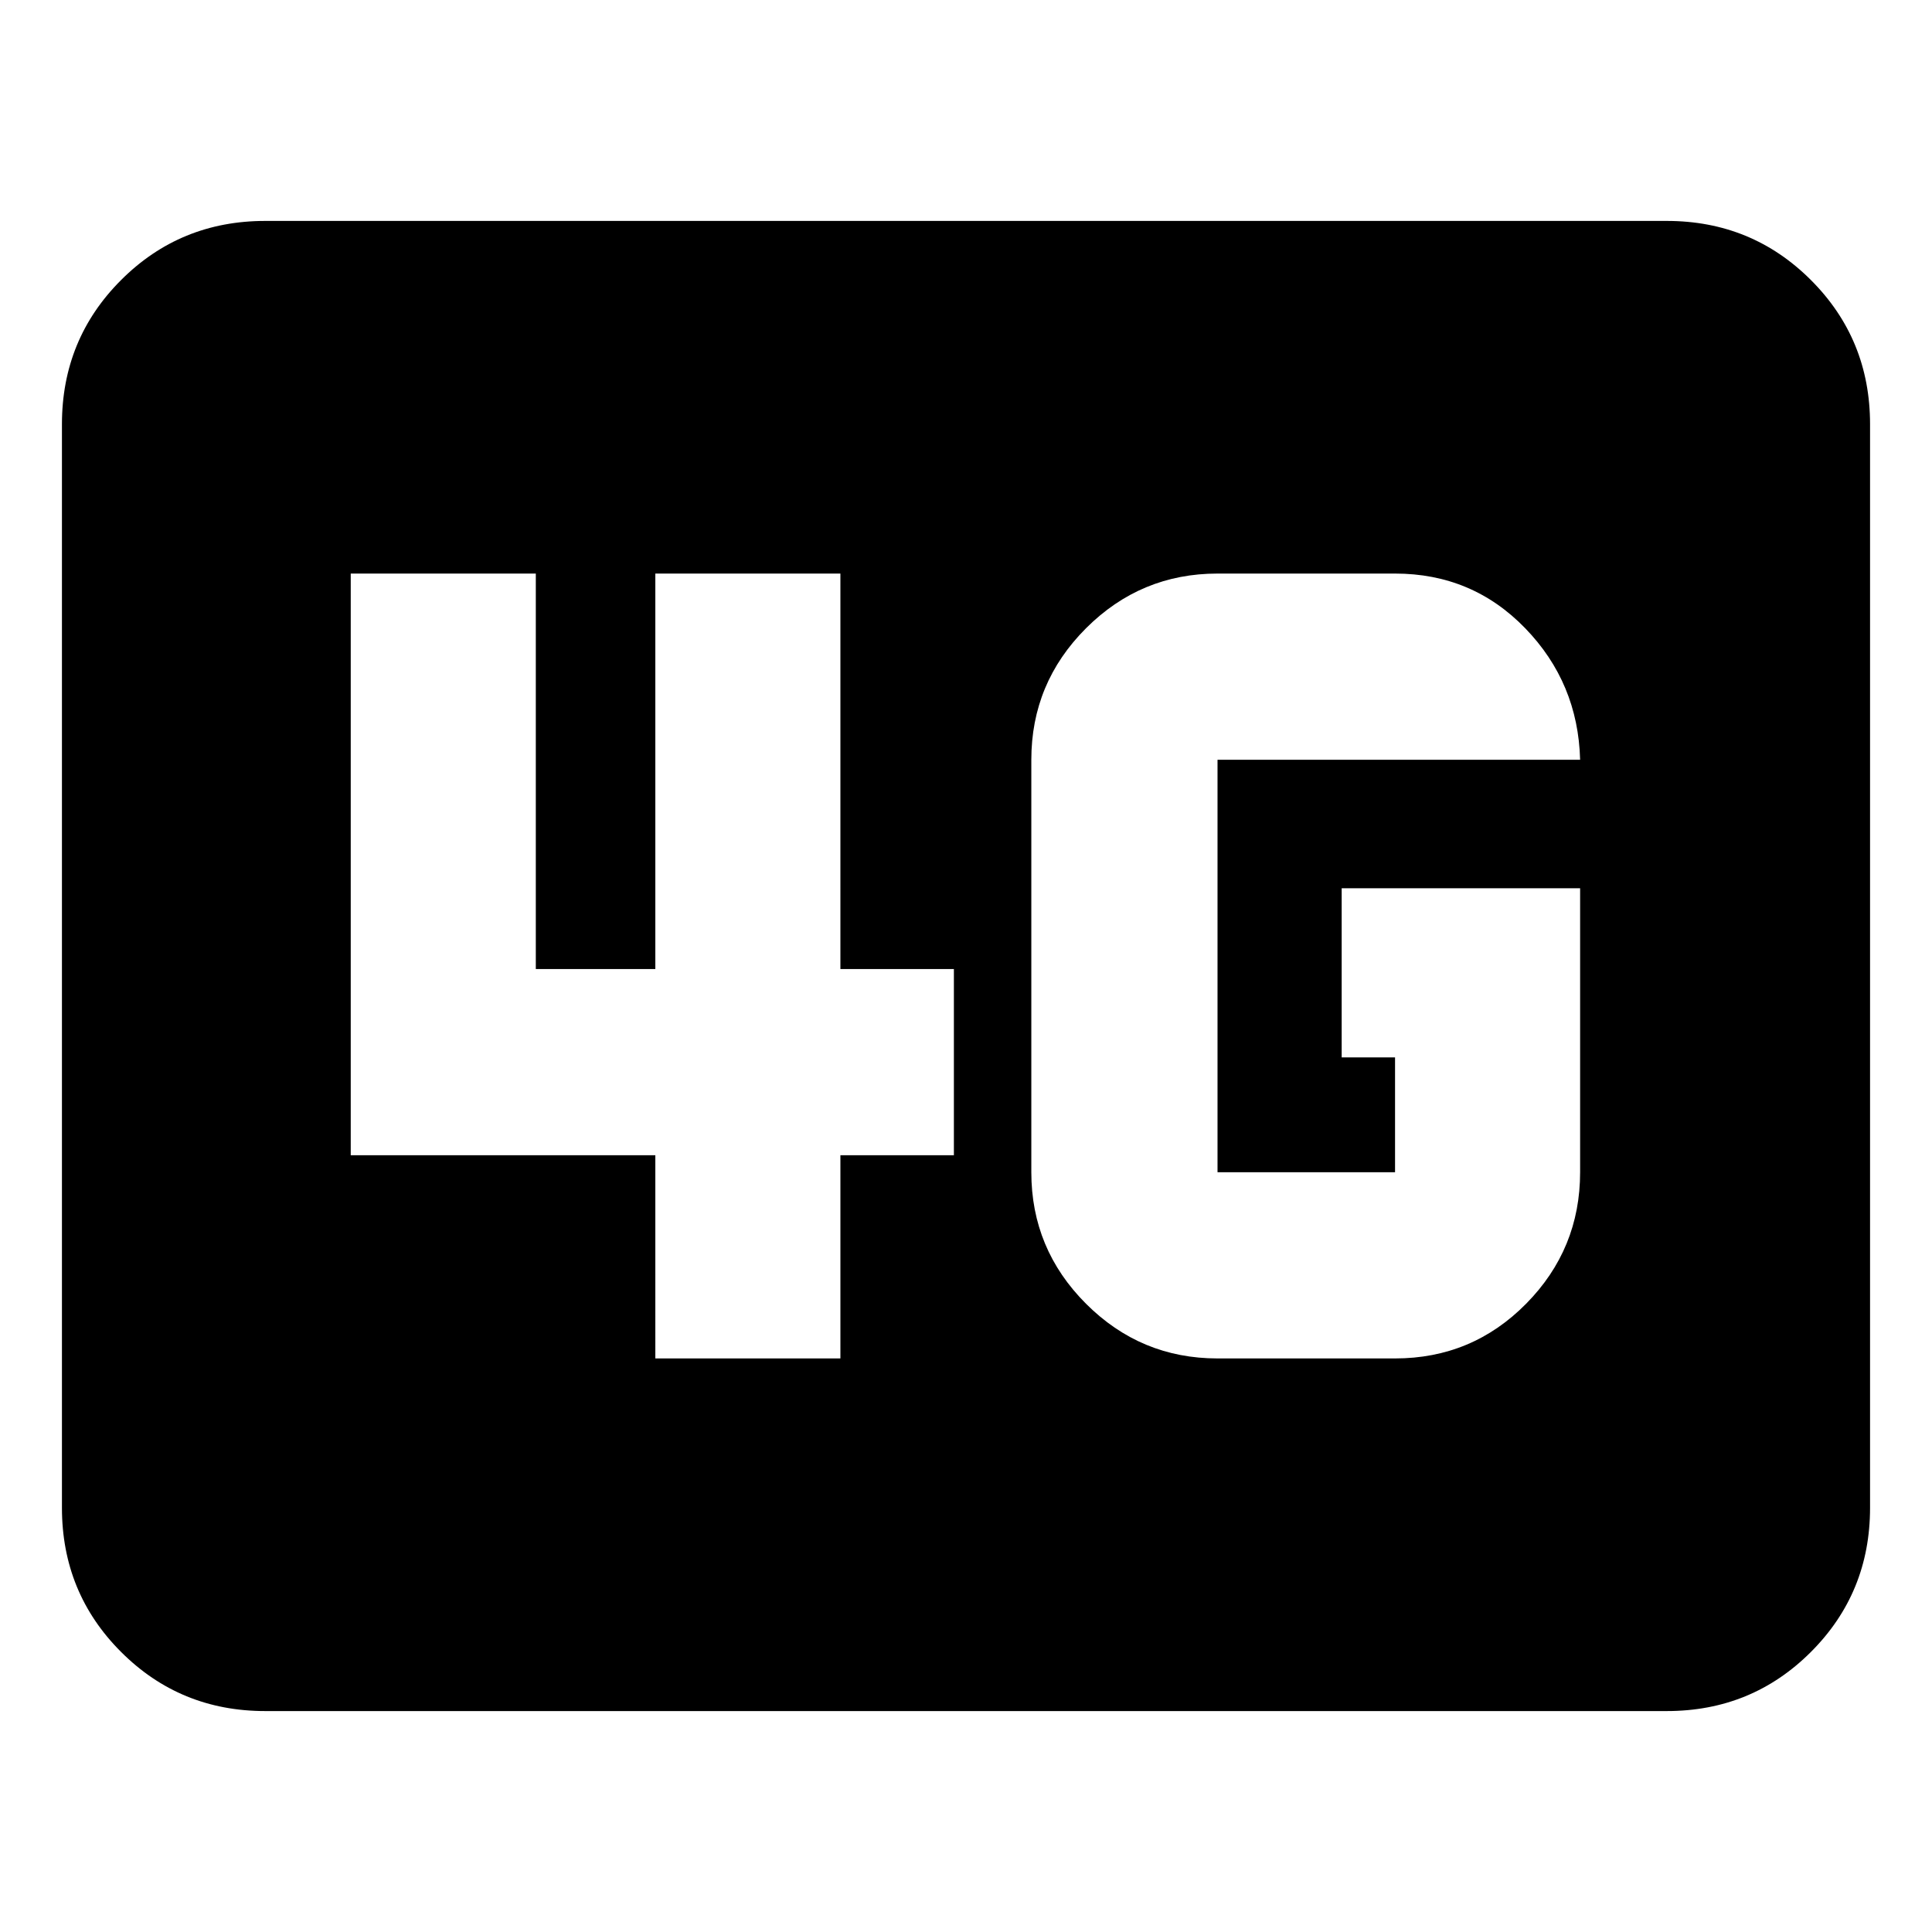 <svg xmlns="http://www.w3.org/2000/svg" height="24" viewBox="0 -960 960 960" width="24"><path d="M131.78-109.78q-42.24 0-71.62-29.38-29.38-29.38-29.38-71.62v-538.44q0-42.24 29.38-71.62 29.38-29.38 71.62-29.38h696.44q42.24 0 71.62 29.38 29.38 29.38 29.38 71.62v538.44q0 42.24-29.38 71.62-29.38 29.38-71.62 29.38H131.78Zm653.37-408.85H666.67v84.04h26.52v57.07h-88.21v-204.96h180.17q-1-38.23-27.3-65.37Q731.54-675 693.19-675h-88.21q-38.17 0-65.35 27.18-27.17 27.18-27.17 65.34v204.96q0 38.16 27.17 65.34Q566.81-285 604.98-285h88.21q38.29 0 65.13-27.18 26.83-27.18 26.83-65.34v-141.11ZM325.63-285h91.96v-100.98h56.39v-92.52h-56.39V-675h-91.96v196.5h-59.39V-675h-91.96v289.02h151.35V-285Z"/></svg>
